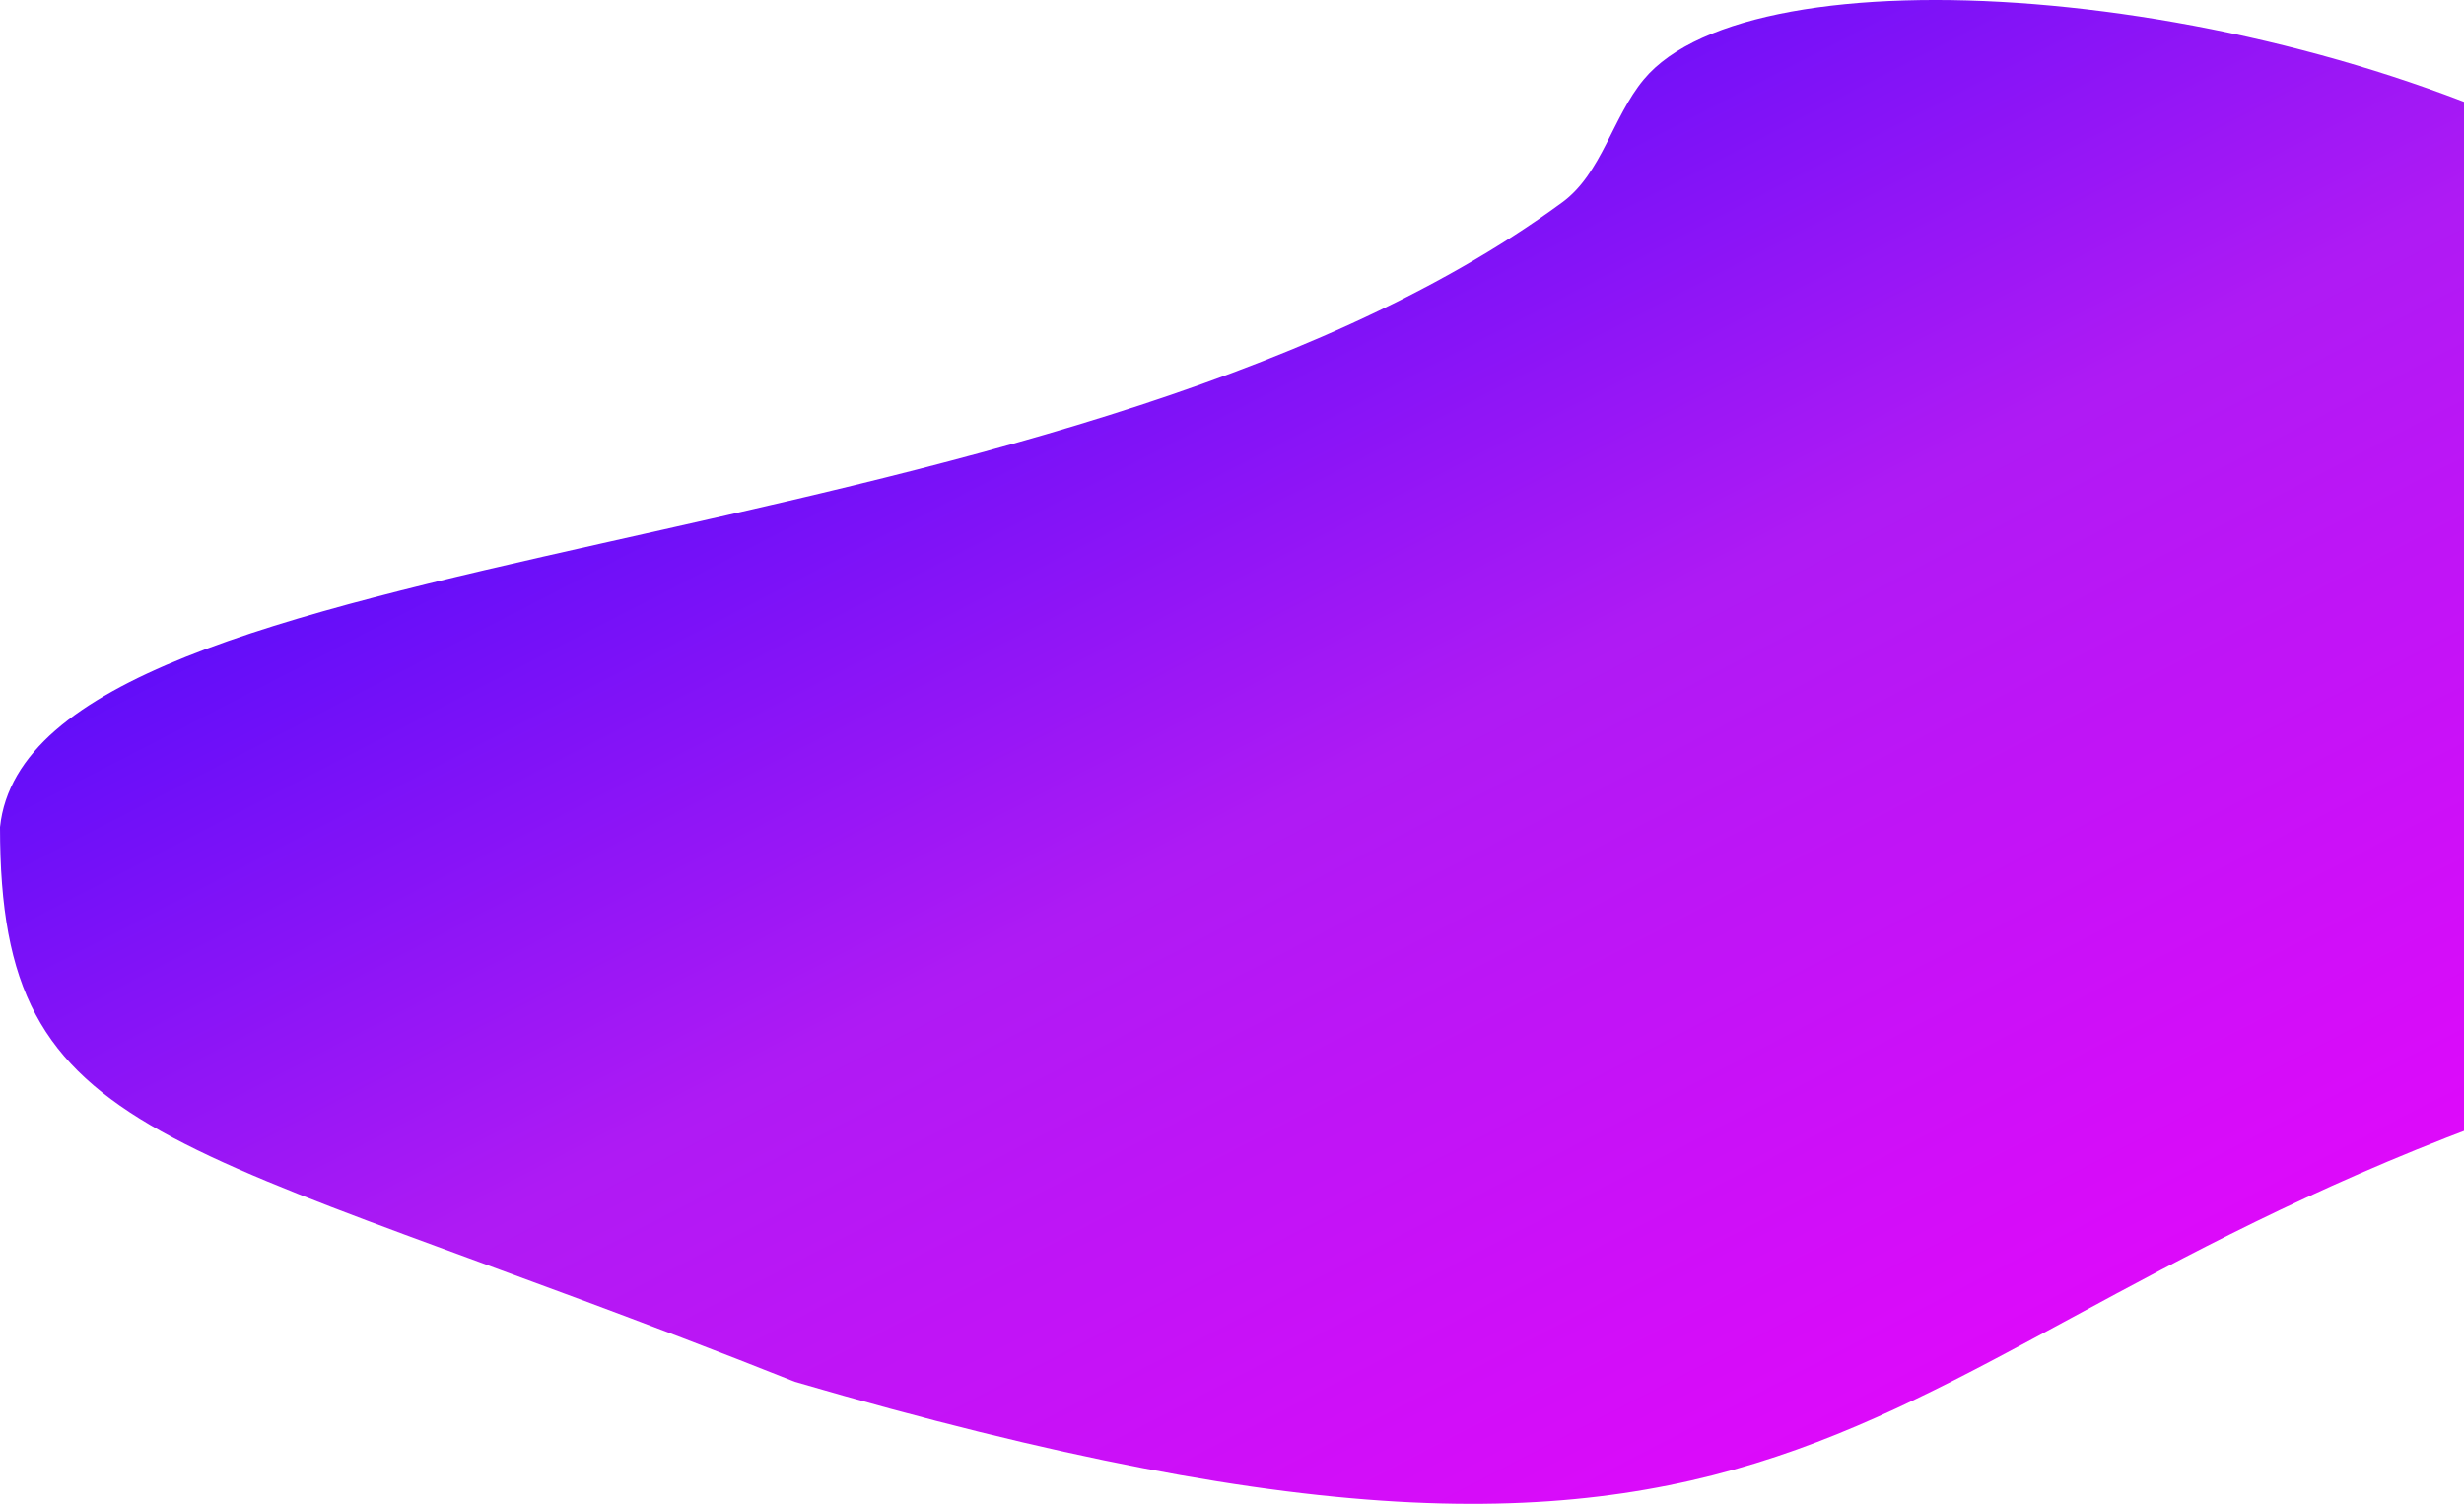 <svg width="1355" height="827" viewBox="0 0 1355 827" fill="none" xmlns="http://www.w3.org/2000/svg">
<path d="M1397.42 606.416C1007.8 741.447 1015.31 928.903 437.132 759.884C91.028 622.164 0 632.157 0 454.849C17.279 291.832 579.91 316.07 859.114 111.281C880.882 95.314 886.657 64.536 903.888 43.754C1024.24 -101.391 2016.16 121.773 1397.42 606.416Z" fill="url(#paint0_linear_405_145)"/>
<defs>
<linearGradient id="paint0_linear_405_145" x1="0" y1="0" x2="674.911" y2="1304.94" gradientUnits="userSpaceOnUse">
<stop stop-color="#1400FF"/>
<stop offset="0.49" stop-color="#AF1AF4"/>
<stop offset="0.984" stop-color="#F900FE"/>
</linearGradient>
</defs>
</svg>
